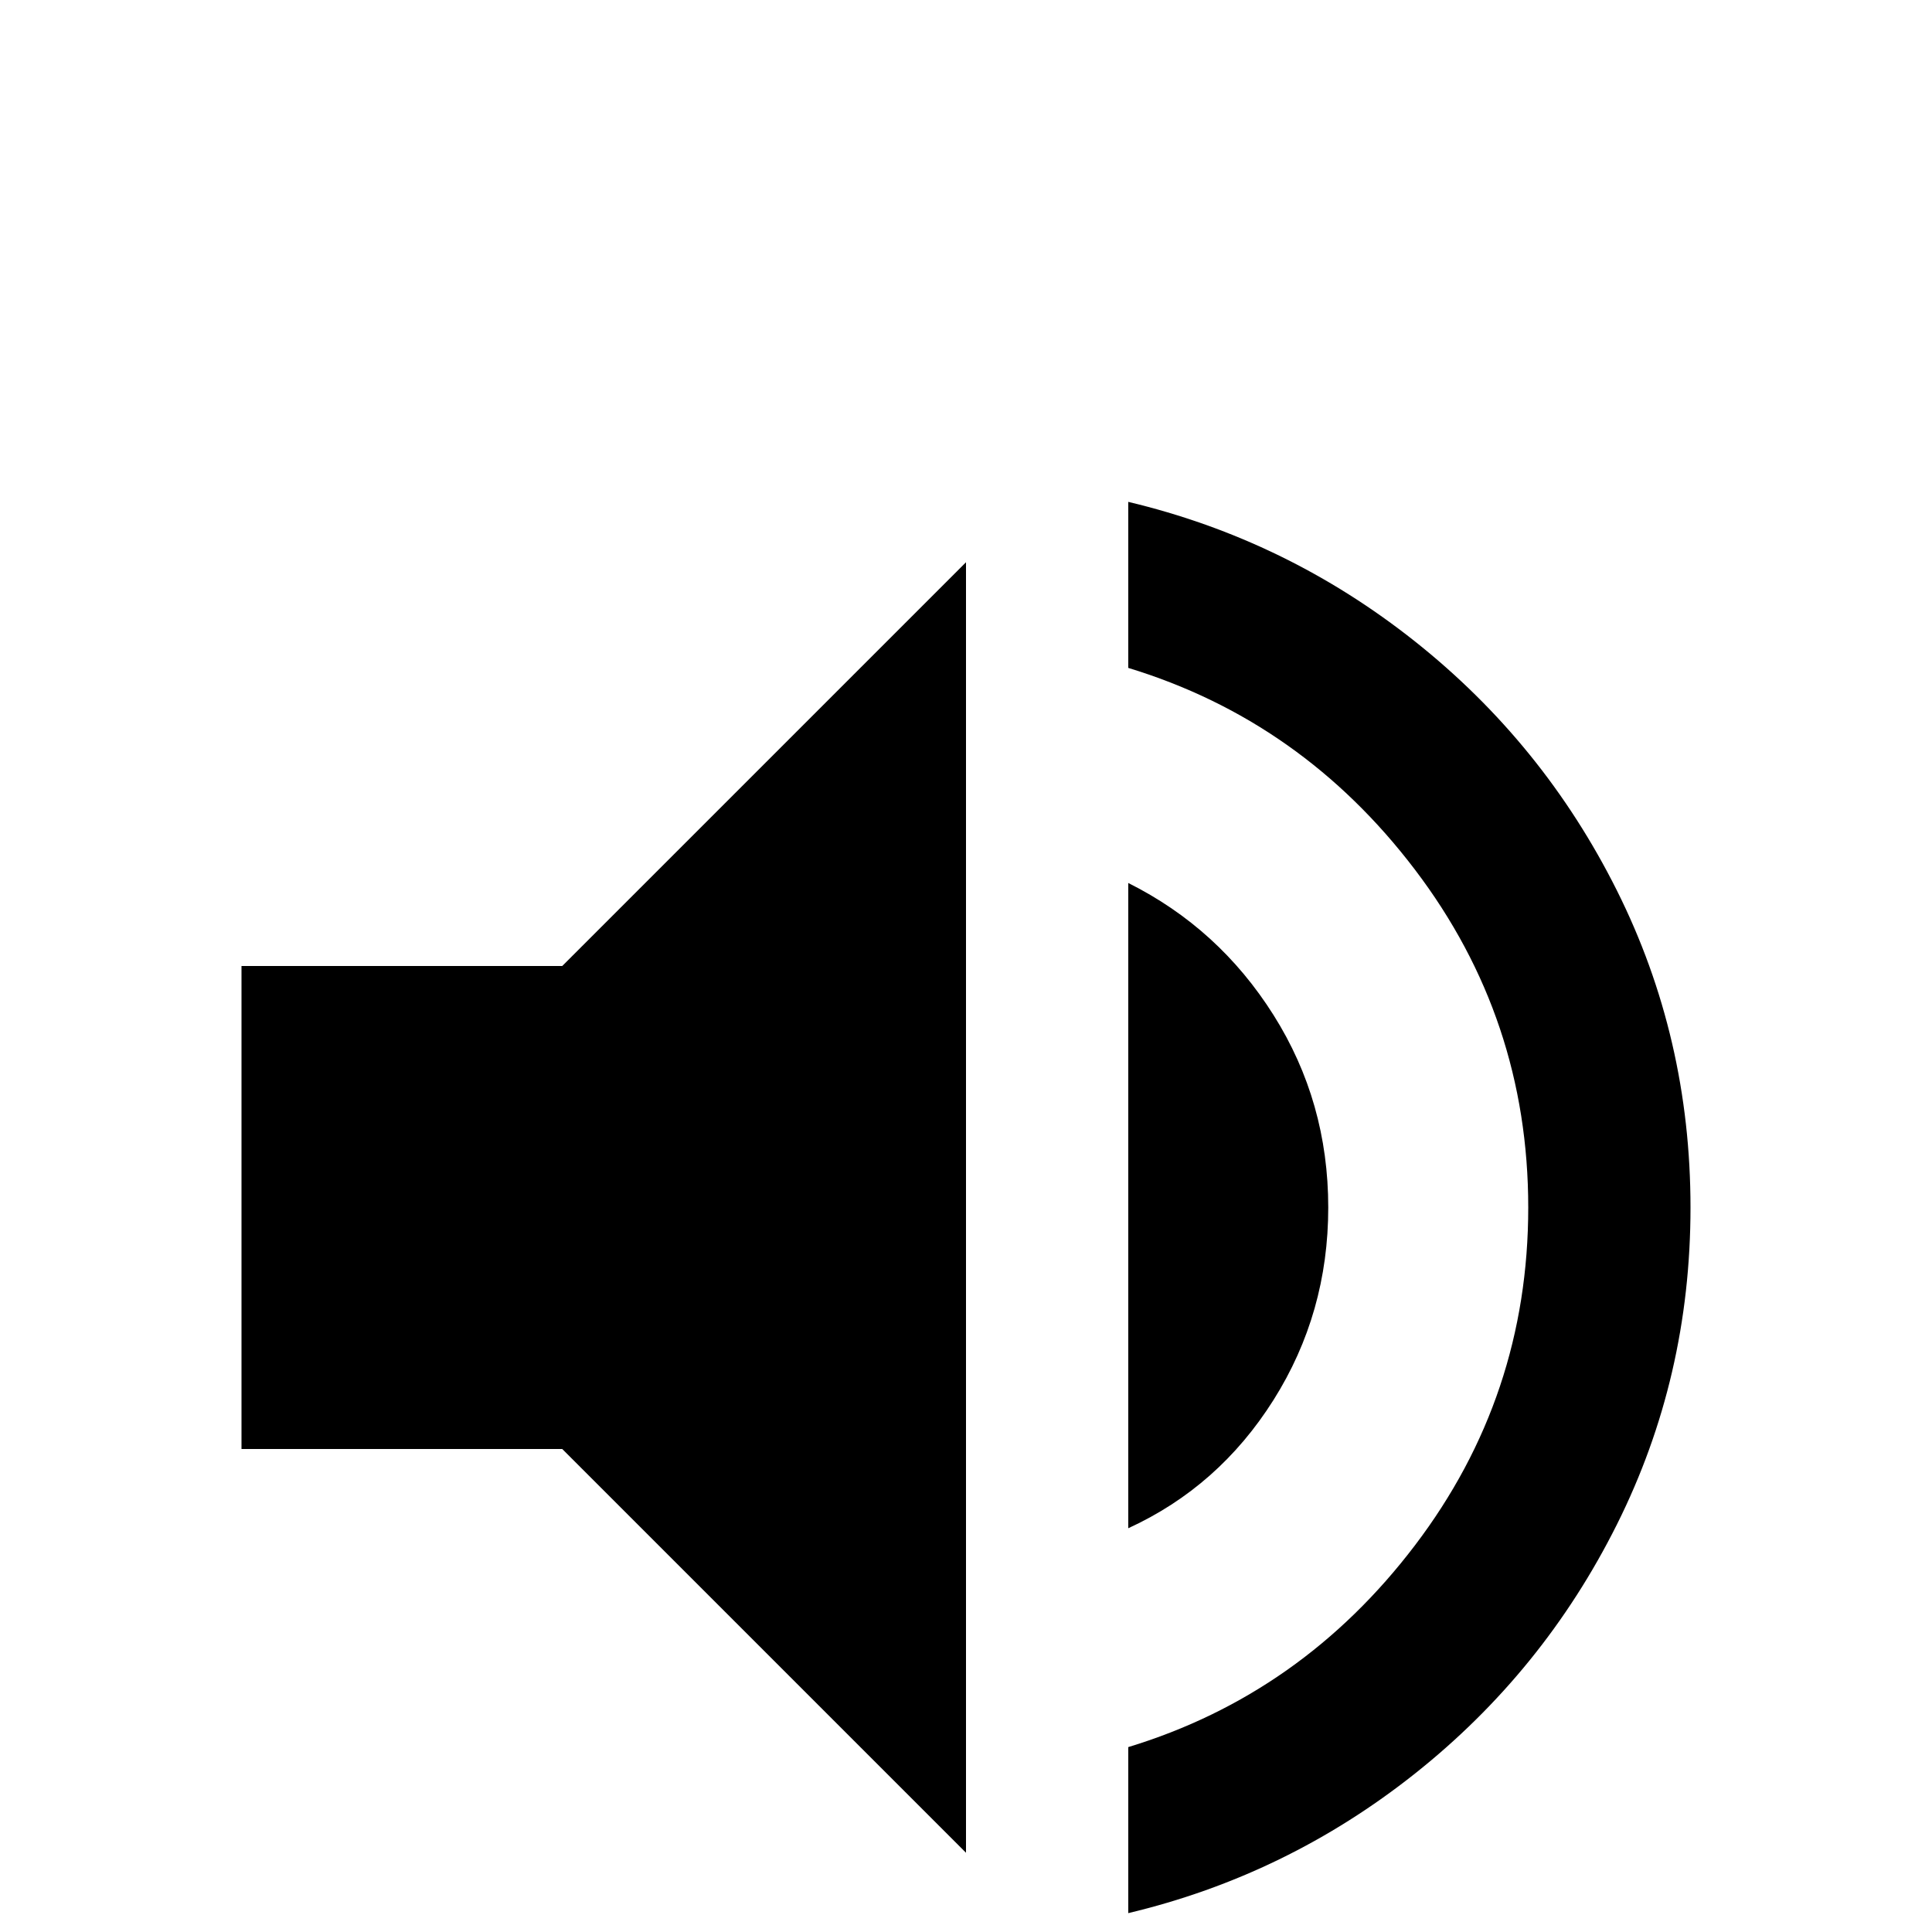 <svg xmlns="http://www.w3.org/2000/svg" viewBox="0 -512 512 512">
	<path fill="#000000" d="M299 -379V-335Q345 -321 375 -281.5Q405 -242 405 -192Q405 -142 375 -102.5Q345 -63 299 -49V-5Q341 -15 375 -42Q409 -69 428.5 -108Q448 -147 448 -192Q448 -237 428.5 -276Q409 -315 375 -342Q341 -369 299 -379ZM352 -192Q352 -220 337.5 -243Q323 -266 299 -278V-107Q323 -118 337.5 -141Q352 -164 352 -192ZM64 -256V-128H149L256 -21V-363L149 -256Z"/>
</svg>